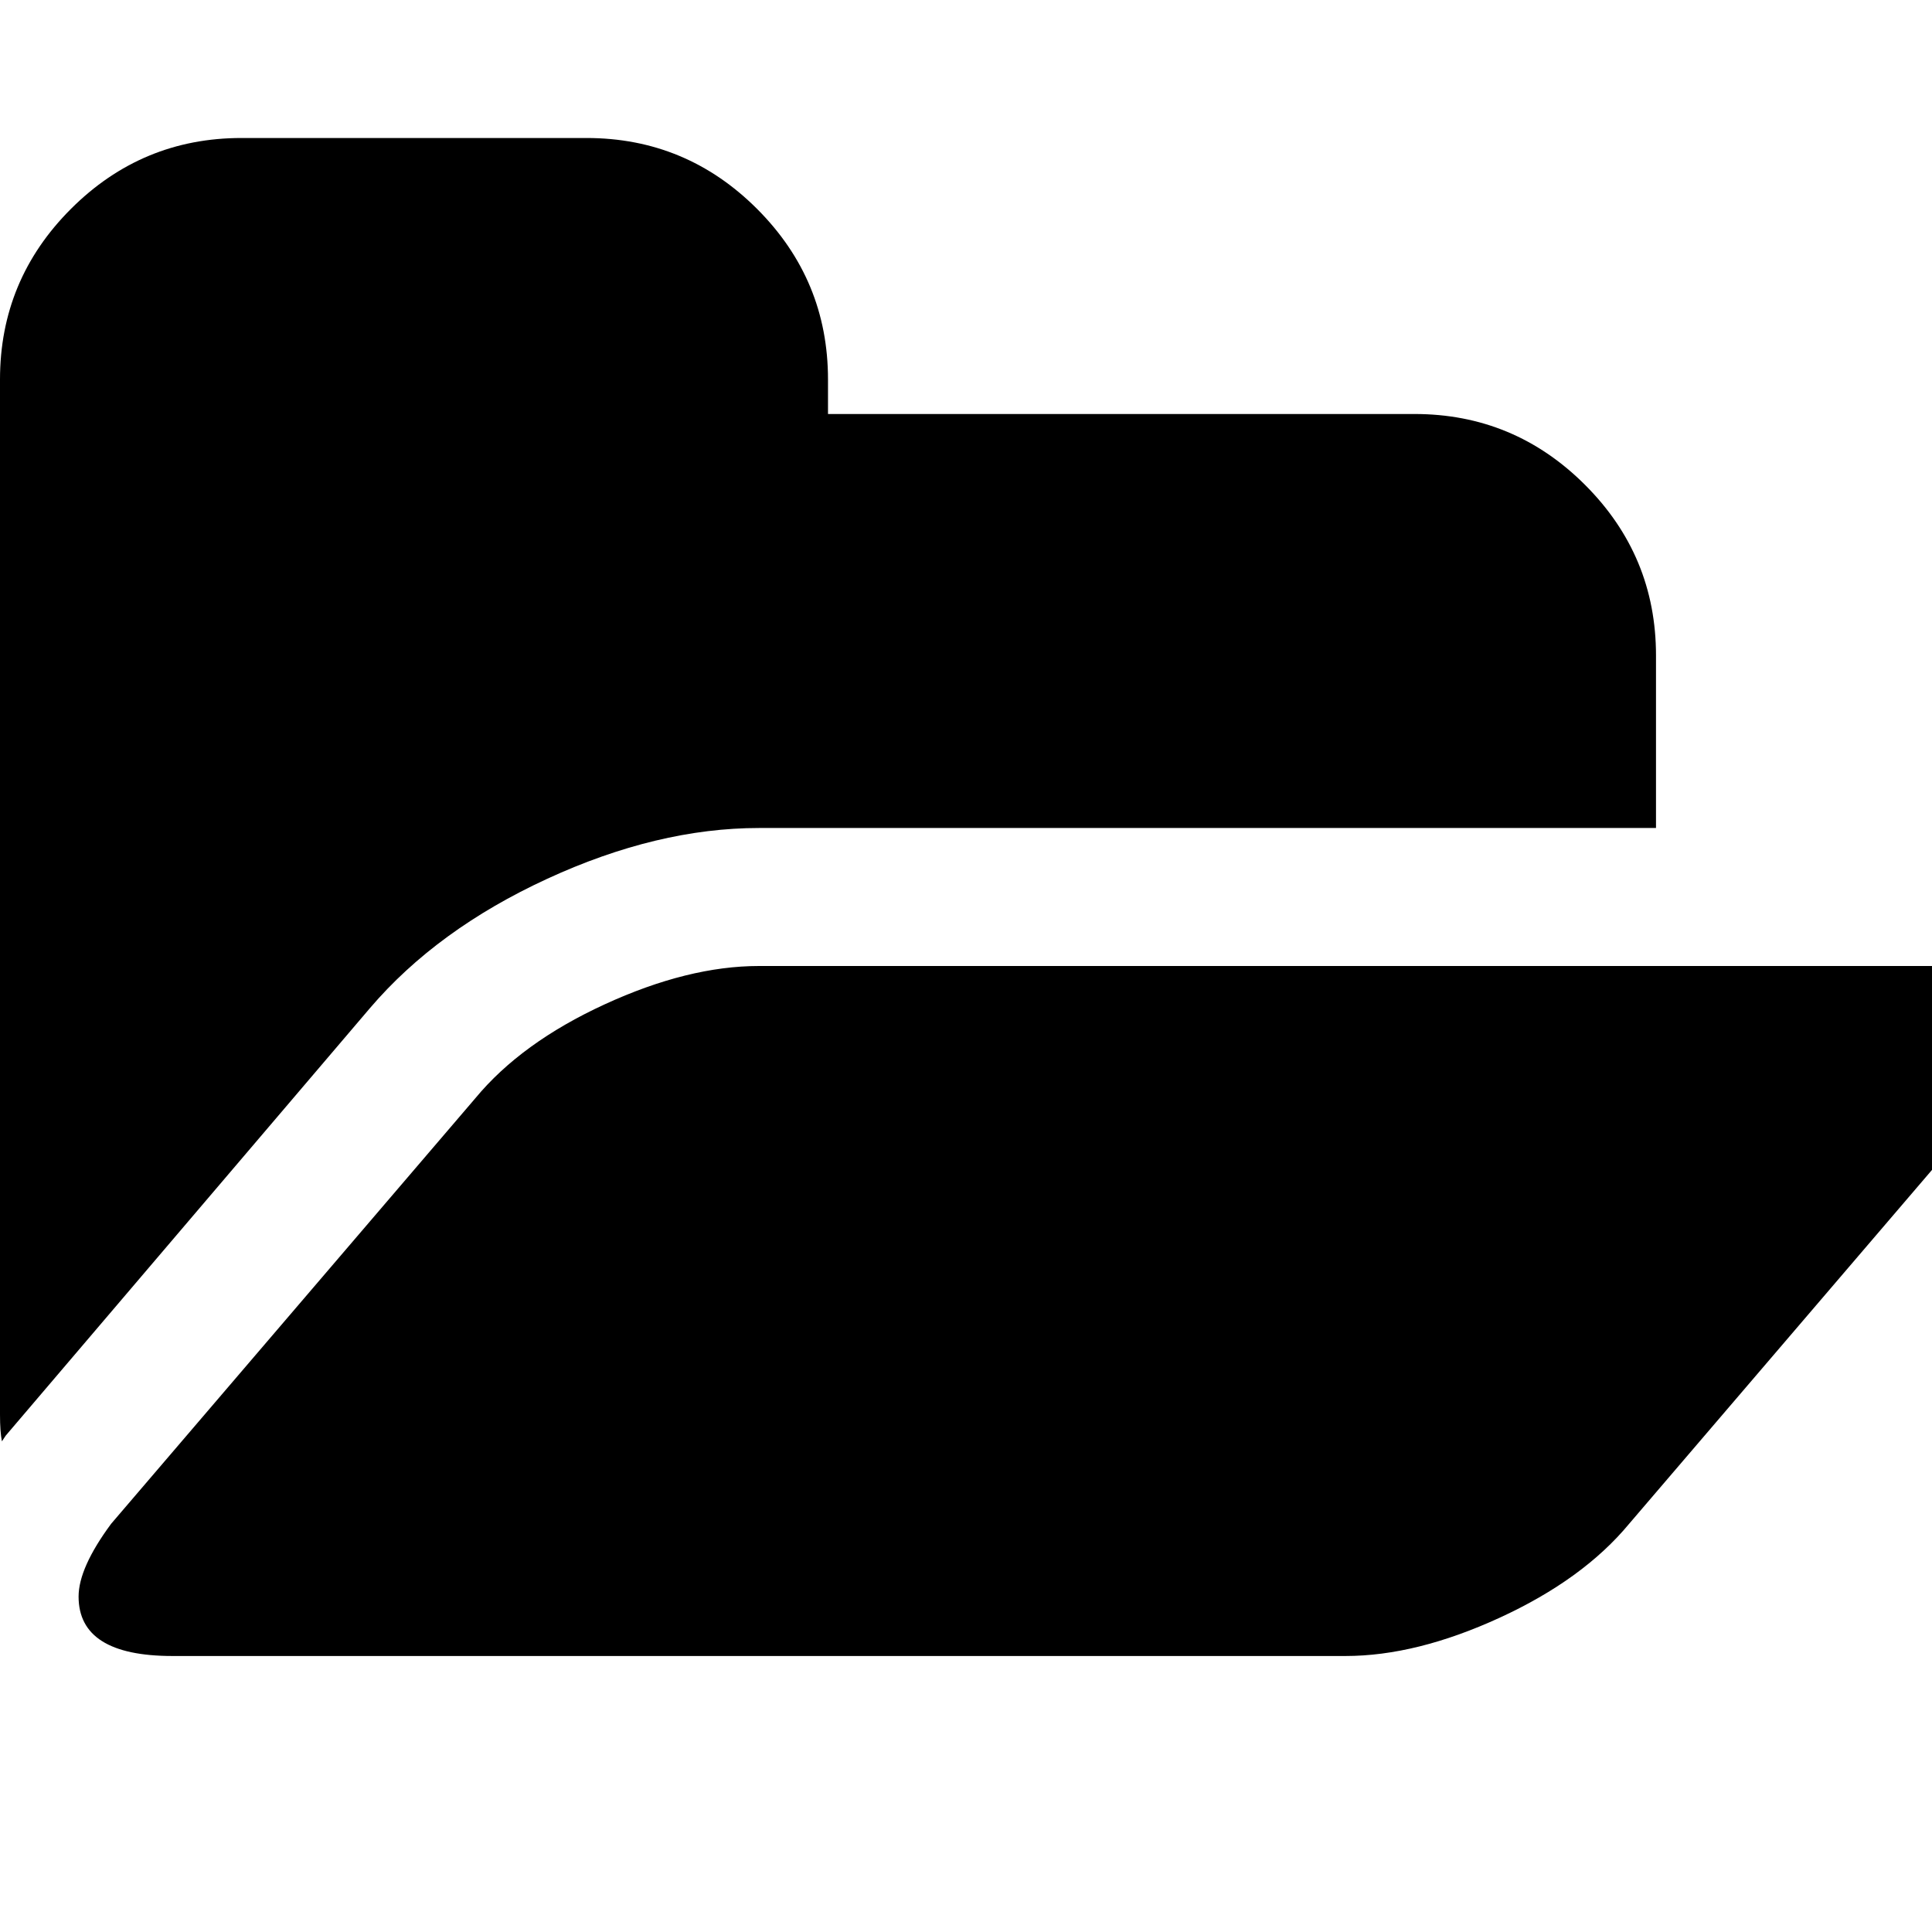 <svg xmlns="http://www.w3.org/2000/svg" viewBox="0 0 1008 1008"><path fill="currentColor" d="M1057 535q0 15-17 38L850 795q-24 29-67.5 49T702 864H90q-49 0-49-31 0-15 17-38l190-222q24-29 67.5-49t80.5-20h612q49 0 49 31zM864 342v90H396q-53 0-110.5 26.5T193 526L3 749l-2 3q-1-5-1-14V198q0-52 37-89t89-37h180q52 0 89 37t37 89v18h306q52 0 89 37t37 89z"/></svg>
